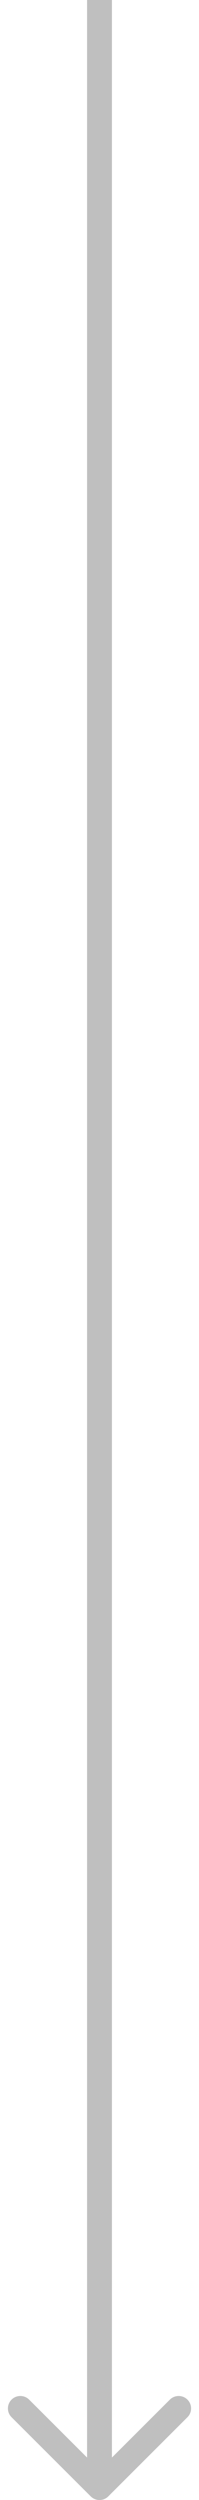 <svg width="16" height="201" viewBox="0 0 16 201" fill="none" xmlns="http://www.w3.org/2000/svg">
<path d="M7.293 200.707C7.683 201.098 8.317 201.098 8.707 200.707L15.071 194.343C15.462 193.953 15.462 193.319 15.071 192.929C14.681 192.538 14.047 192.538 13.657 192.929L8 198.586L2.343 192.929C1.953 192.538 1.319 192.538 0.929 192.929C0.538 193.319 0.538 193.953 0.929 194.343L7.293 200.707ZM7 0V200H9V0H7Z" fill="#BFBFBF"/>
</svg>
